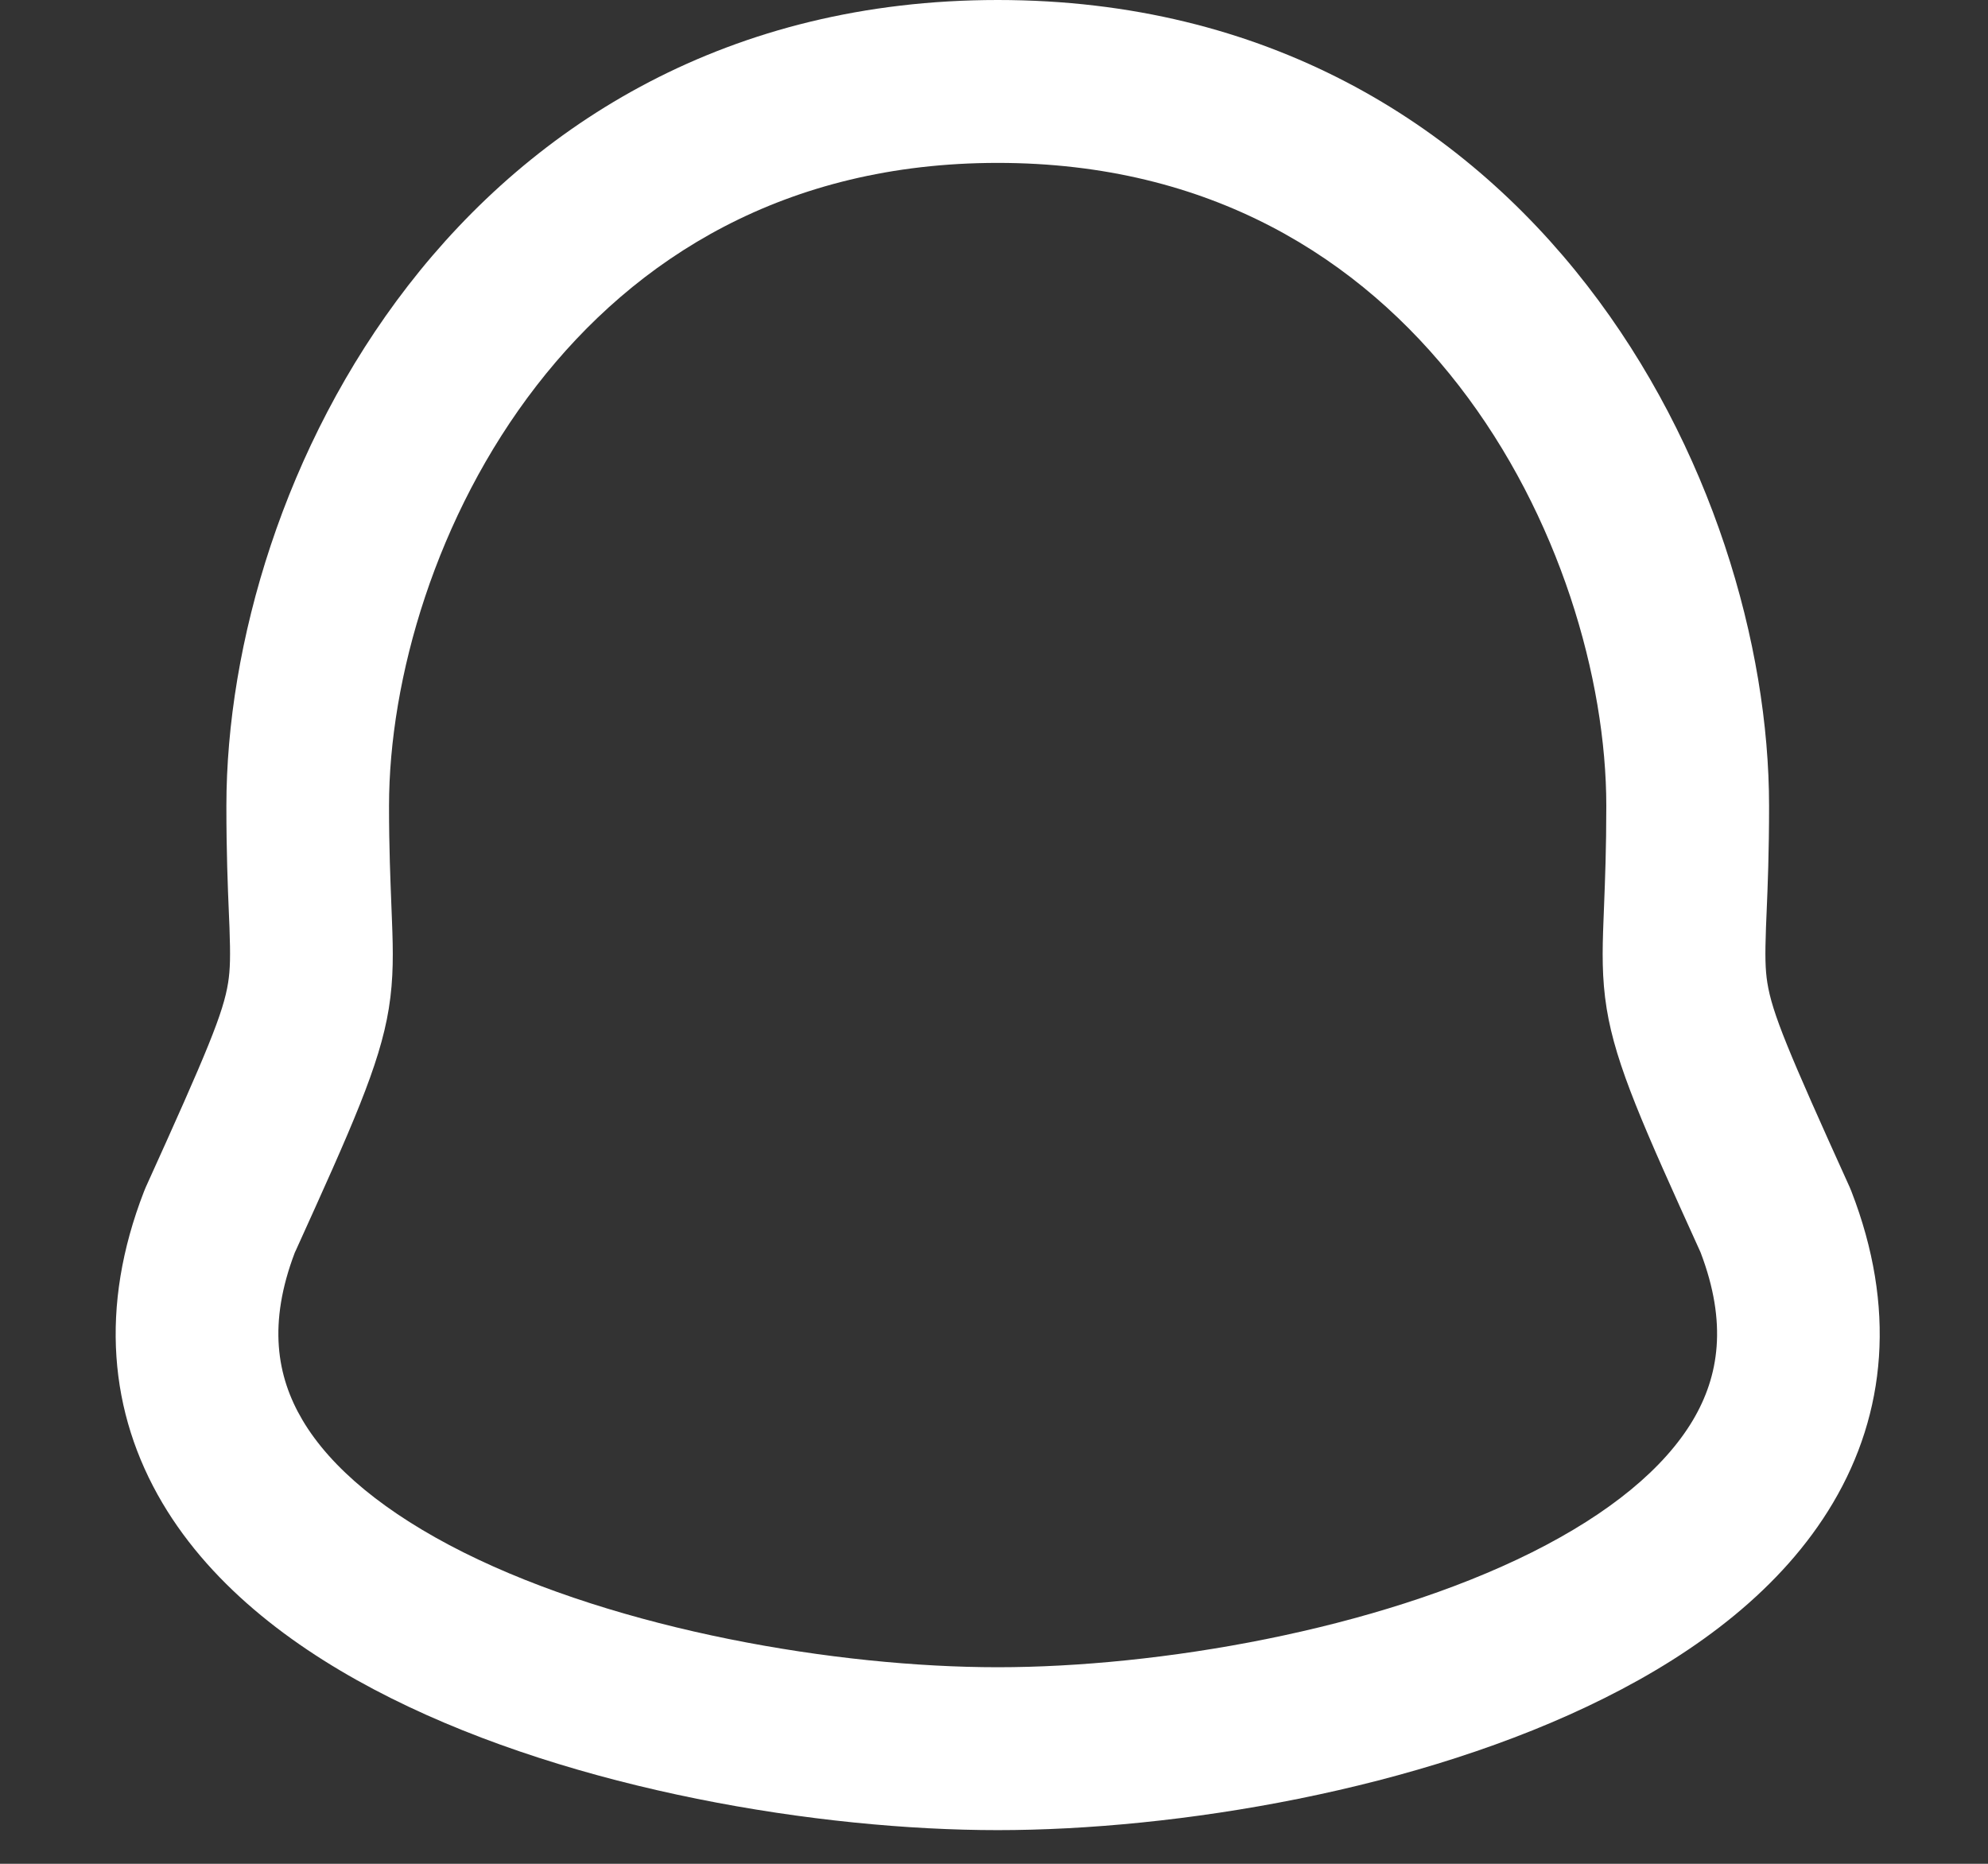 <svg width="16" height="15" viewBox="0 0 16 15" fill="none" xmlns="http://www.w3.org/2000/svg">
<rect x="0" y="0" width="16" height="15" fill="#333333" stroke="none"/>
<path fill-rule="evenodd" clip-rule="evenodd" d="M3.284 2.299C4.298 0.99 5.87 0 8.03 0C10.19 0 11.761 0.99 12.775 2.299C13.774 3.588 14.238 5.188 14.238 6.487C14.238 6.859 14.227 7.136 14.218 7.346C14.216 7.389 14.215 7.429 14.213 7.467C14.205 7.693 14.207 7.801 14.224 7.909C14.263 8.153 14.388 8.454 14.887 9.555C14.892 9.566 14.897 9.578 14.901 9.589C15.261 10.518 15.181 11.372 14.752 12.096C14.343 12.787 13.656 13.296 12.912 13.667C11.426 14.41 9.462 14.729 8.03 14.729C6.598 14.729 4.633 14.41 3.147 13.667C2.404 13.296 1.716 12.787 1.307 12.096C0.879 11.372 0.798 10.518 1.159 9.589C1.163 9.578 1.168 9.566 1.173 9.555C1.672 8.454 1.797 8.153 1.836 7.909C1.853 7.801 1.855 7.693 1.847 7.467C1.845 7.429 1.844 7.389 1.842 7.346C1.833 7.136 1.822 6.859 1.822 6.487C1.822 5.188 2.286 3.588 3.284 2.299ZM4.319 3.103C3.508 4.15 3.131 5.464 3.131 6.487C3.131 6.83 3.142 7.079 3.15 7.288C3.152 7.333 3.154 7.376 3.155 7.418C3.164 7.651 3.169 7.872 3.129 8.118C3.055 8.575 2.831 9.07 2.382 10.061L2.373 10.08C2.156 10.65 2.226 11.076 2.434 11.428C2.663 11.816 3.104 12.18 3.731 12.494C4.987 13.121 6.738 13.418 8.03 13.418C9.321 13.418 11.072 13.121 12.328 12.494C12.956 12.18 13.396 11.816 13.626 11.428C13.834 11.076 13.904 10.65 13.687 10.08L13.678 10.06C13.229 9.07 13.005 8.575 12.931 8.118C12.891 7.872 12.896 7.651 12.905 7.418C12.906 7.376 12.908 7.333 12.91 7.288C12.918 7.079 12.928 6.83 12.928 6.487C12.928 5.464 12.552 4.15 11.741 3.103C10.946 2.077 9.74 1.311 8.03 1.311C6.319 1.311 5.114 2.077 4.319 3.103Z" fill="white"/>
</svg>
